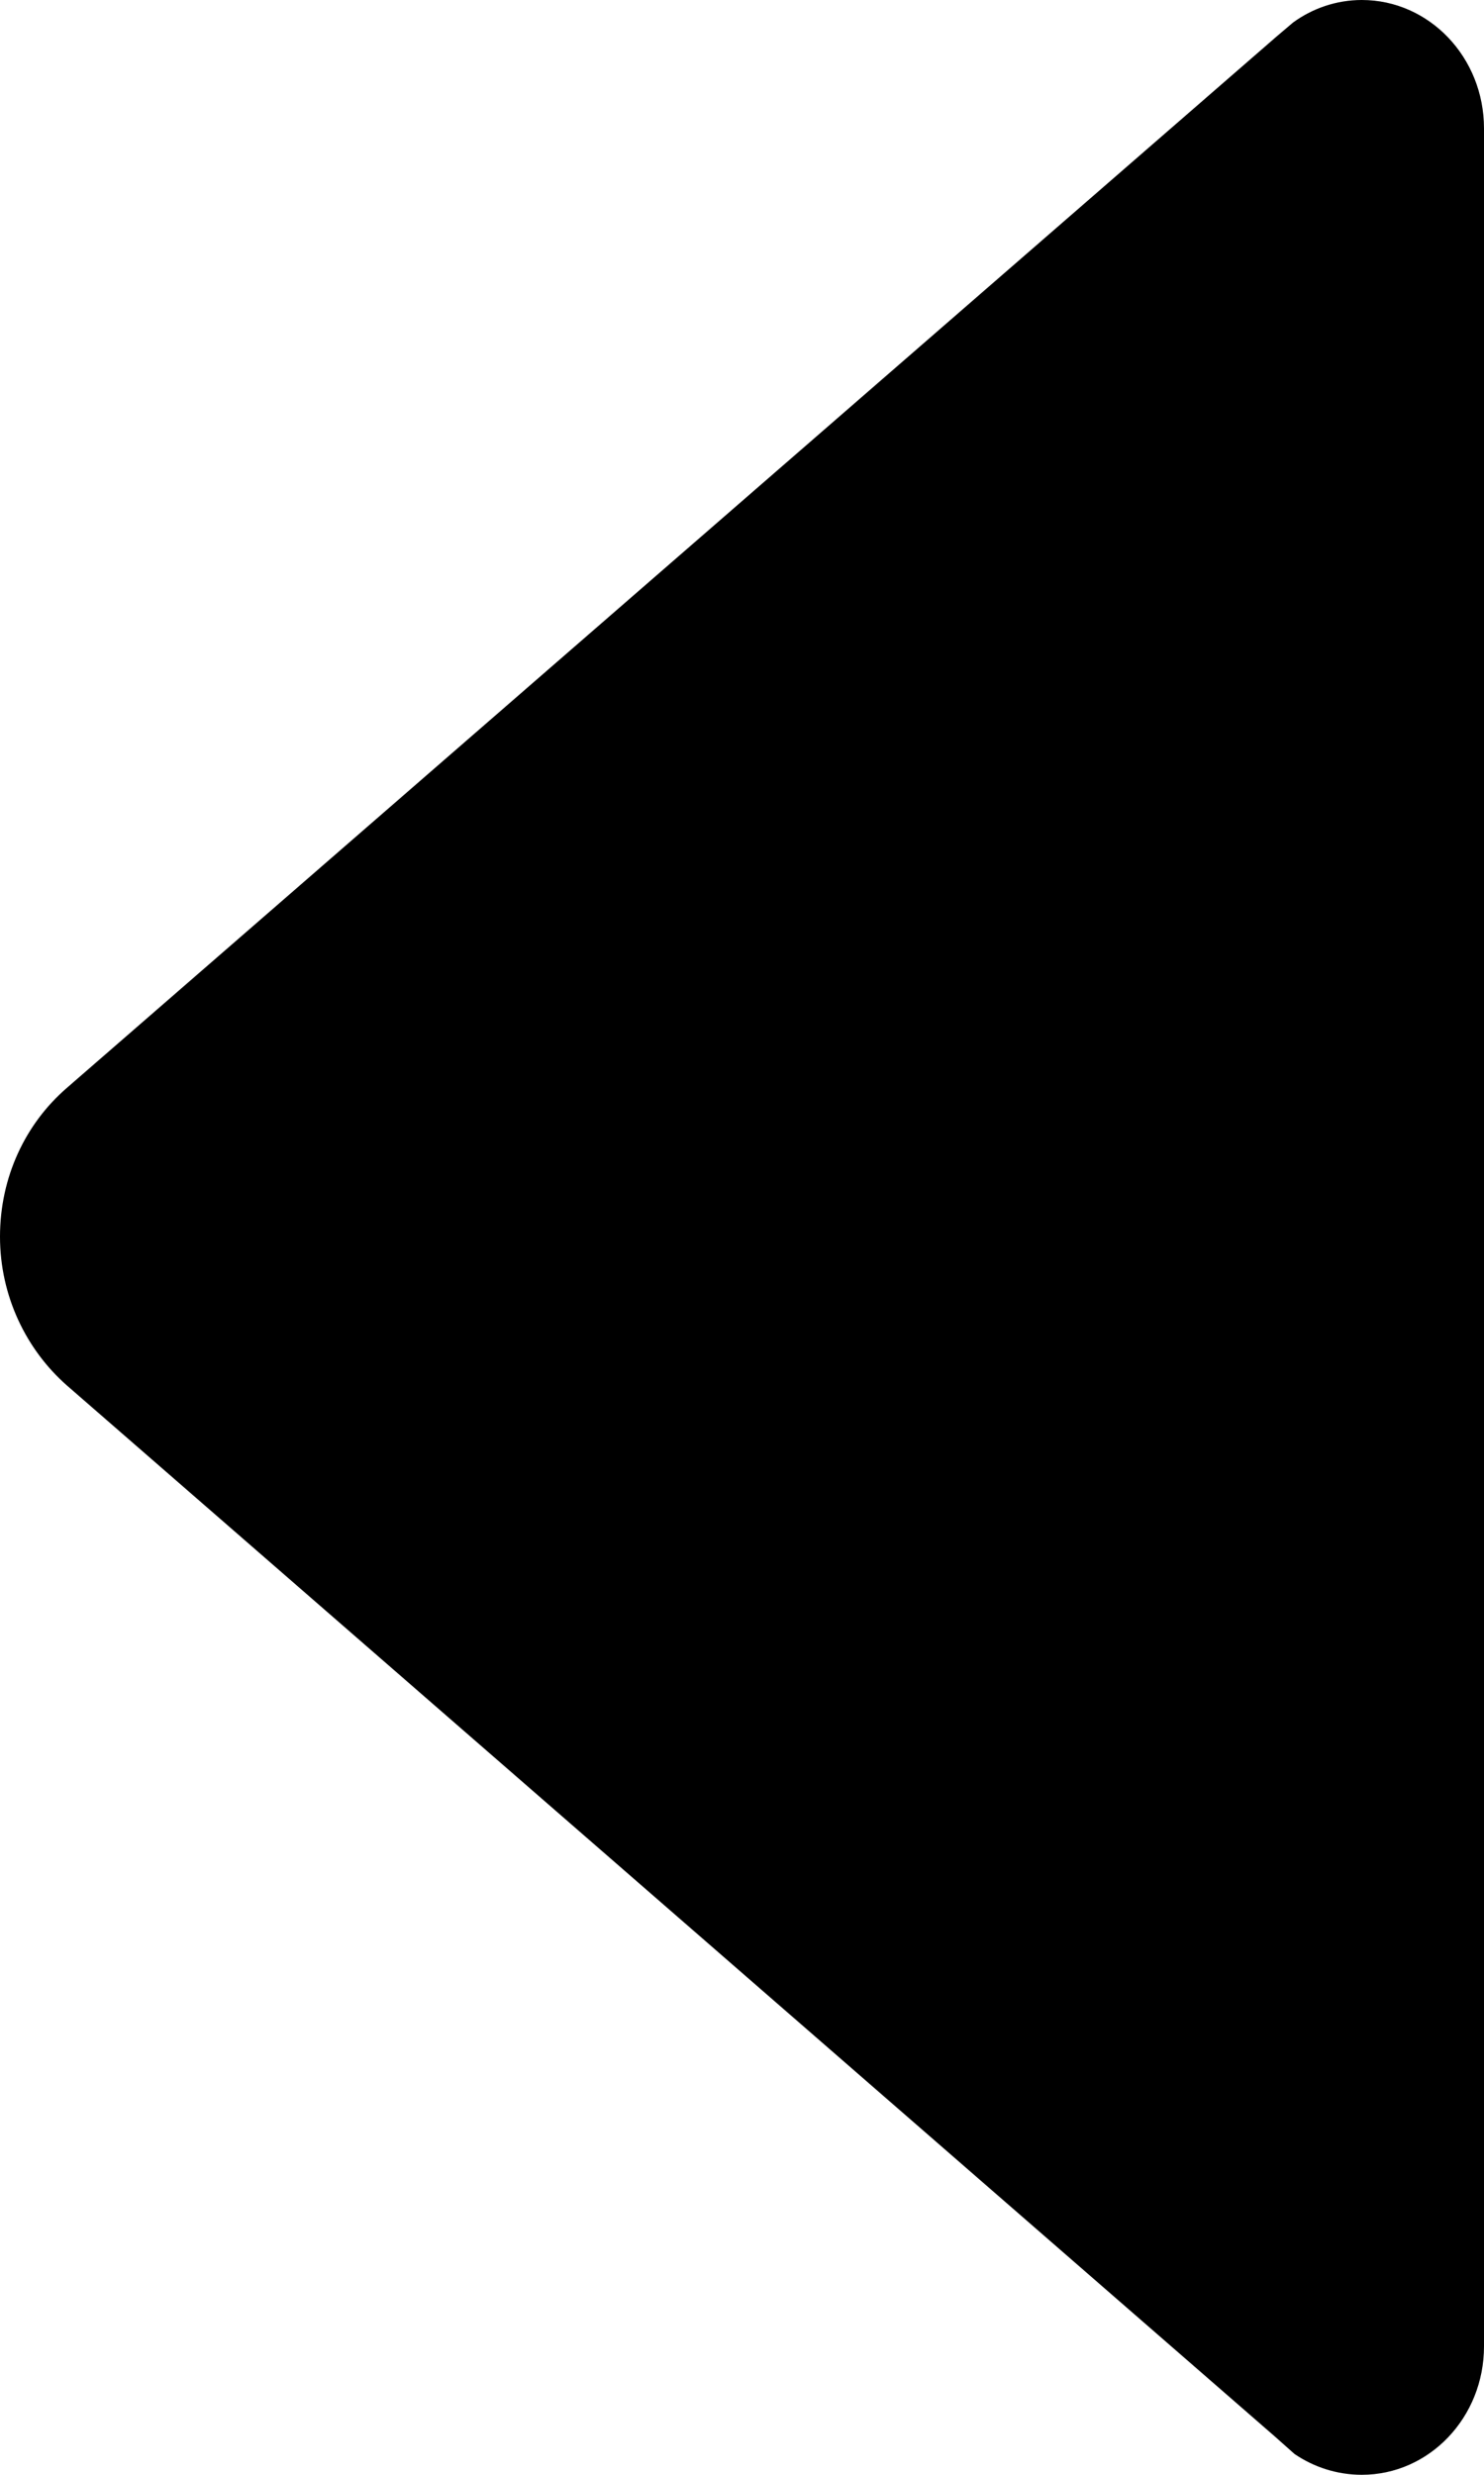 <svg width="6" height="10" viewBox="0 0 6 10" fill="none" xmlns="http://www.w3.org/2000/svg">
<path d="M5.228 0.091L5.162 0.147L0.269 4.397C0.103 4.541 -2.78552e-07 4.756 -2.78552e-07 4.997C-2.78552e-07 5.237 0.106 5.453 0.269 5.597L5.153 9.844L5.234 9.916C5.312 9.969 5.406 10 5.506 10C5.778 10 6 9.769 6 9.481L6 0.519C6 0.231 5.778 0 5.506 0C5.403 0 5.306 0.034 5.228 0.091Z" fill="black"/>
</svg>
